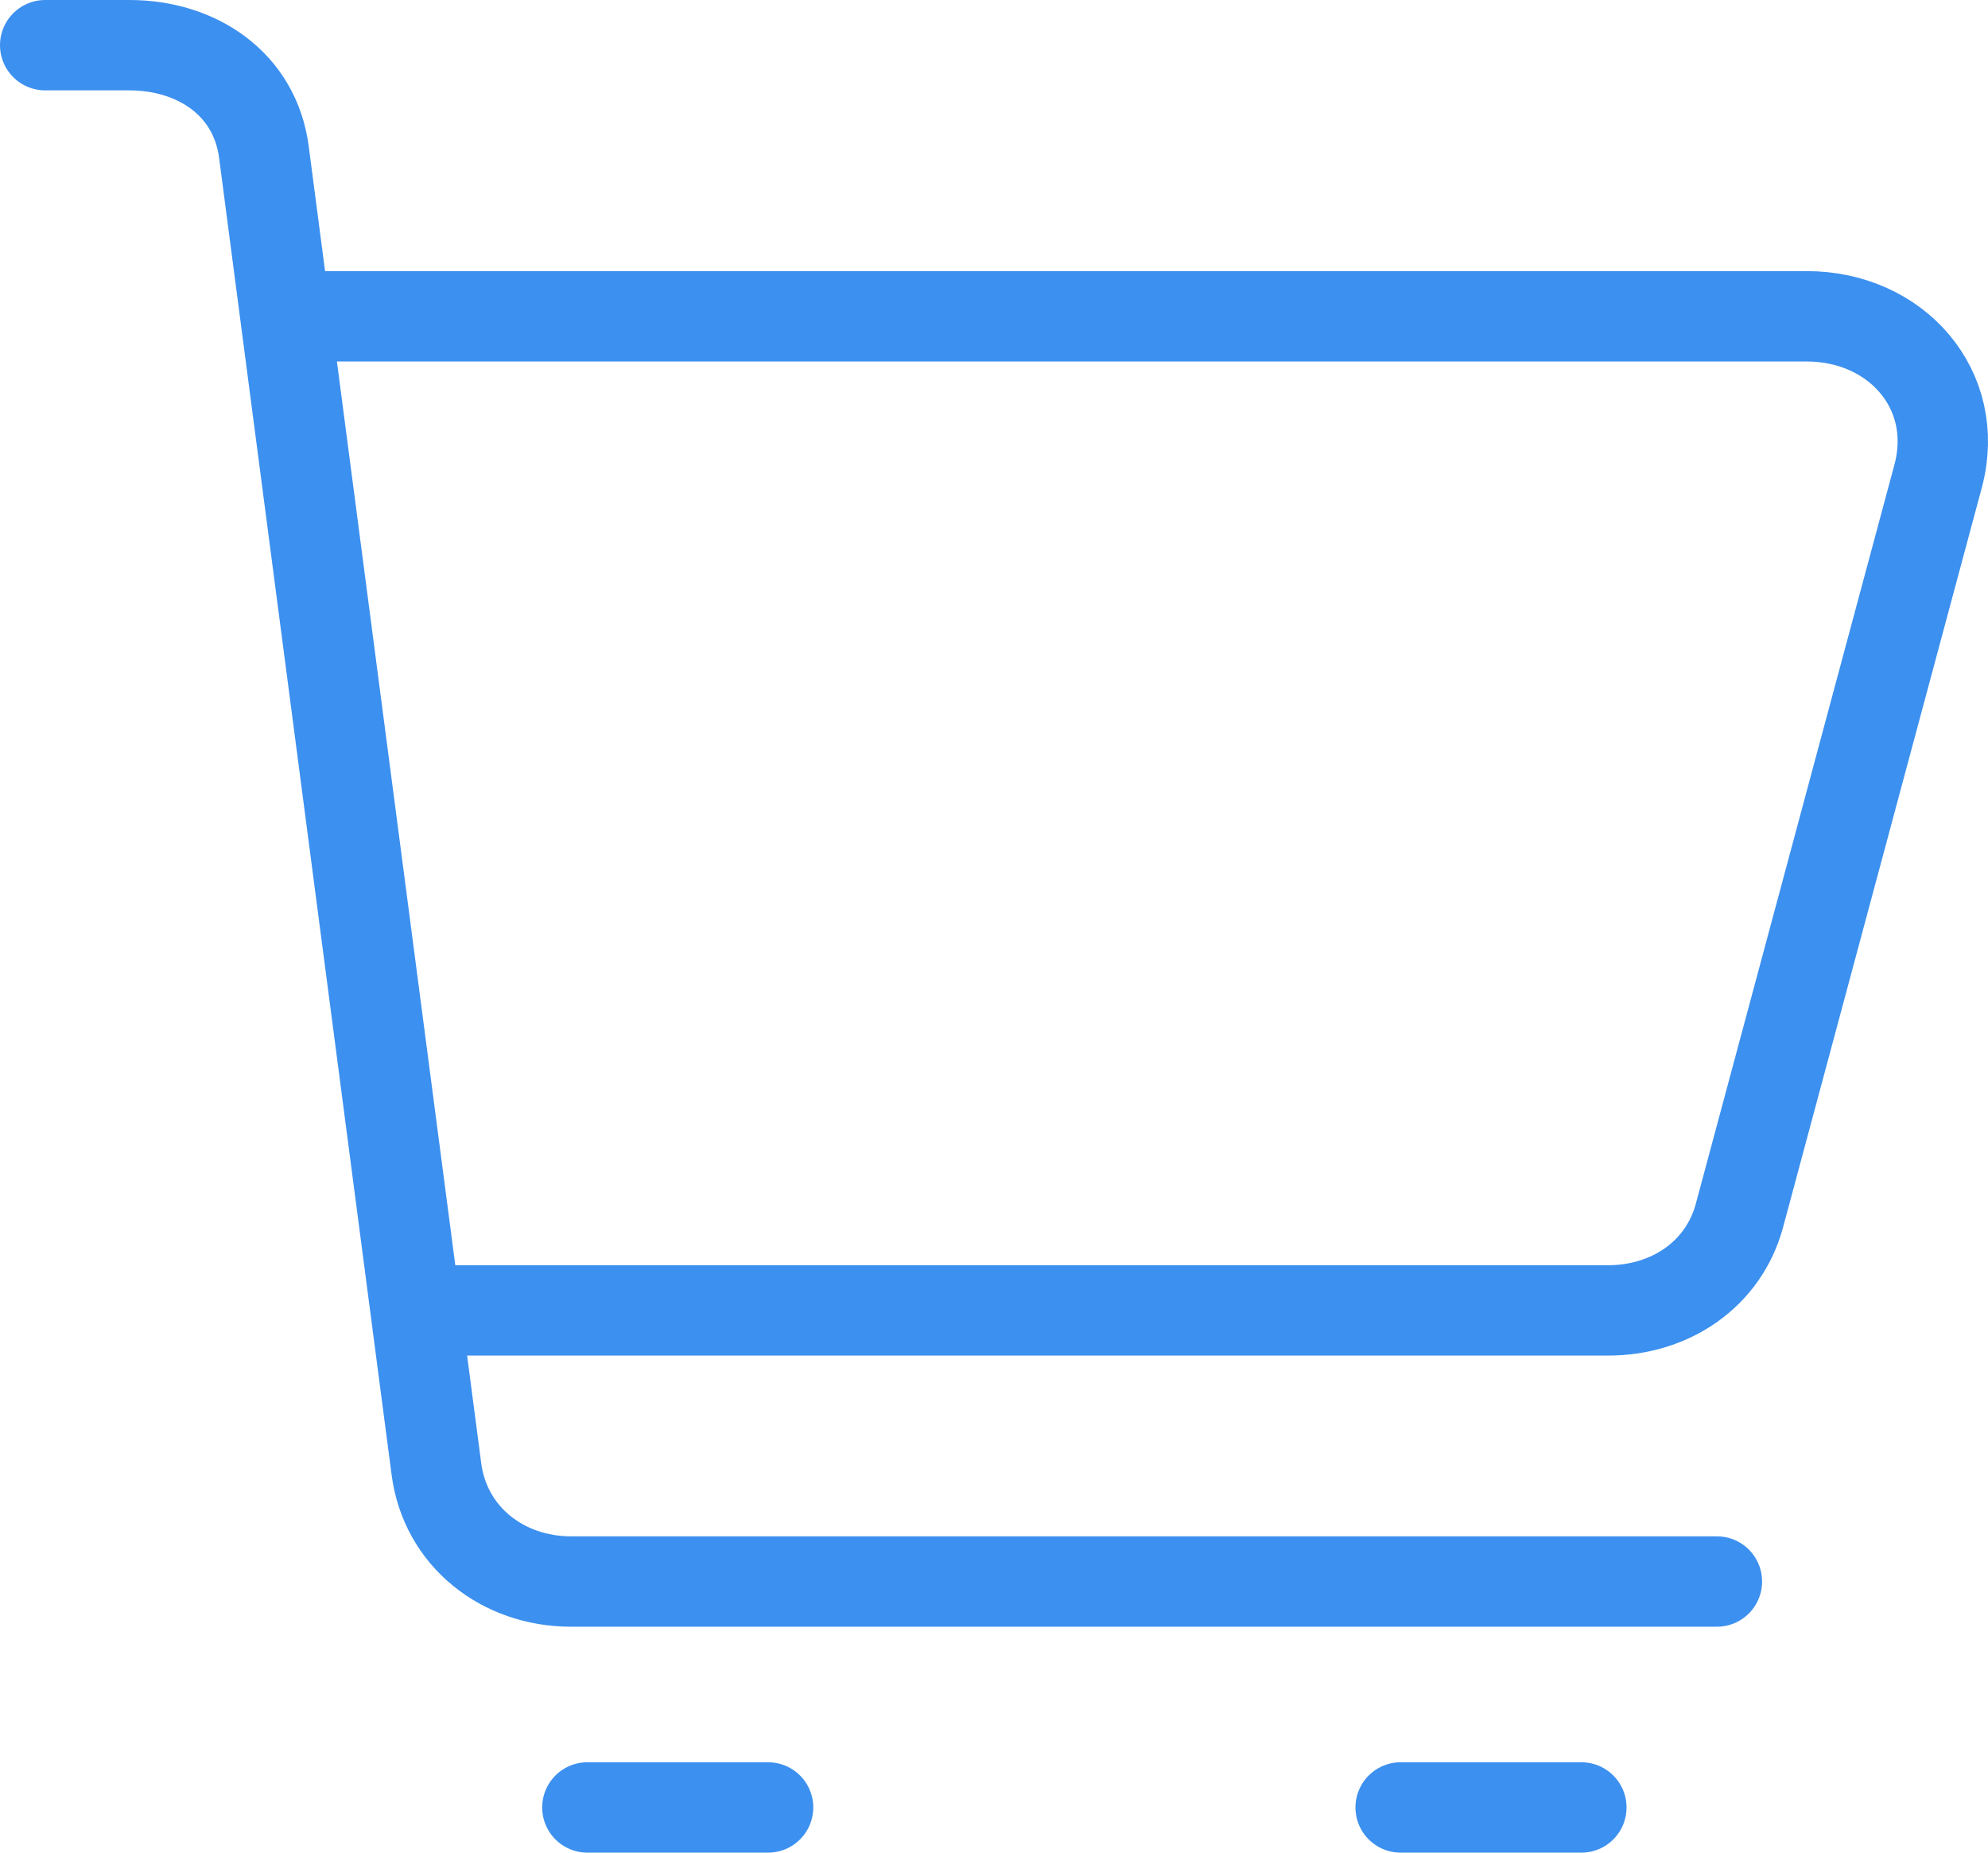 <?xml version="1.0" encoding="UTF-8"?>
<svg width="44px" height="41px" viewBox="0 0 44 41" version="1.1" xmlns="http://www.w3.org/2000/svg" xmlns:xlink="http://www.w3.org/1999/xlink">
    <!-- Generator: Sketch 48.1 (47250) - http://www.bohemiancoding.com/sketch -->
    <title>nav_icon_shop_default</title>
    <desc>Created with Sketch.</desc>
    <defs></defs>
    <g id="个人中心" stroke="none" stroke-width="1" fill="none" fill-rule="evenodd" transform="translate(-447, -1248)" stroke-linecap="round">
        <g id="nav_icon_shop_default" transform="translate(448, 1249)" stroke="#3C90EF" stroke-width="2">
            <path d="M6,6 L38.99,6 C40.966,6 42.406,7.624 41.897,9.534 L37.501,25.892 C37.15,27.209 35.957,28 34.594,28 L9,28" id="Shape"></path>
            <path d="M0,0 L1.863,0 C3.372,0 4.646,0.869 4.841,2.365 L8.659,31.51 C8.854,33.006 10.128,34 11.637,34 L37,34" id="Shape"></path>
            <path d="M12,39 L16,39" id="Shape"></path>
            <path d="M30,39 L34,39" id="Shape"></path>
        </g>
    </g>
</svg>